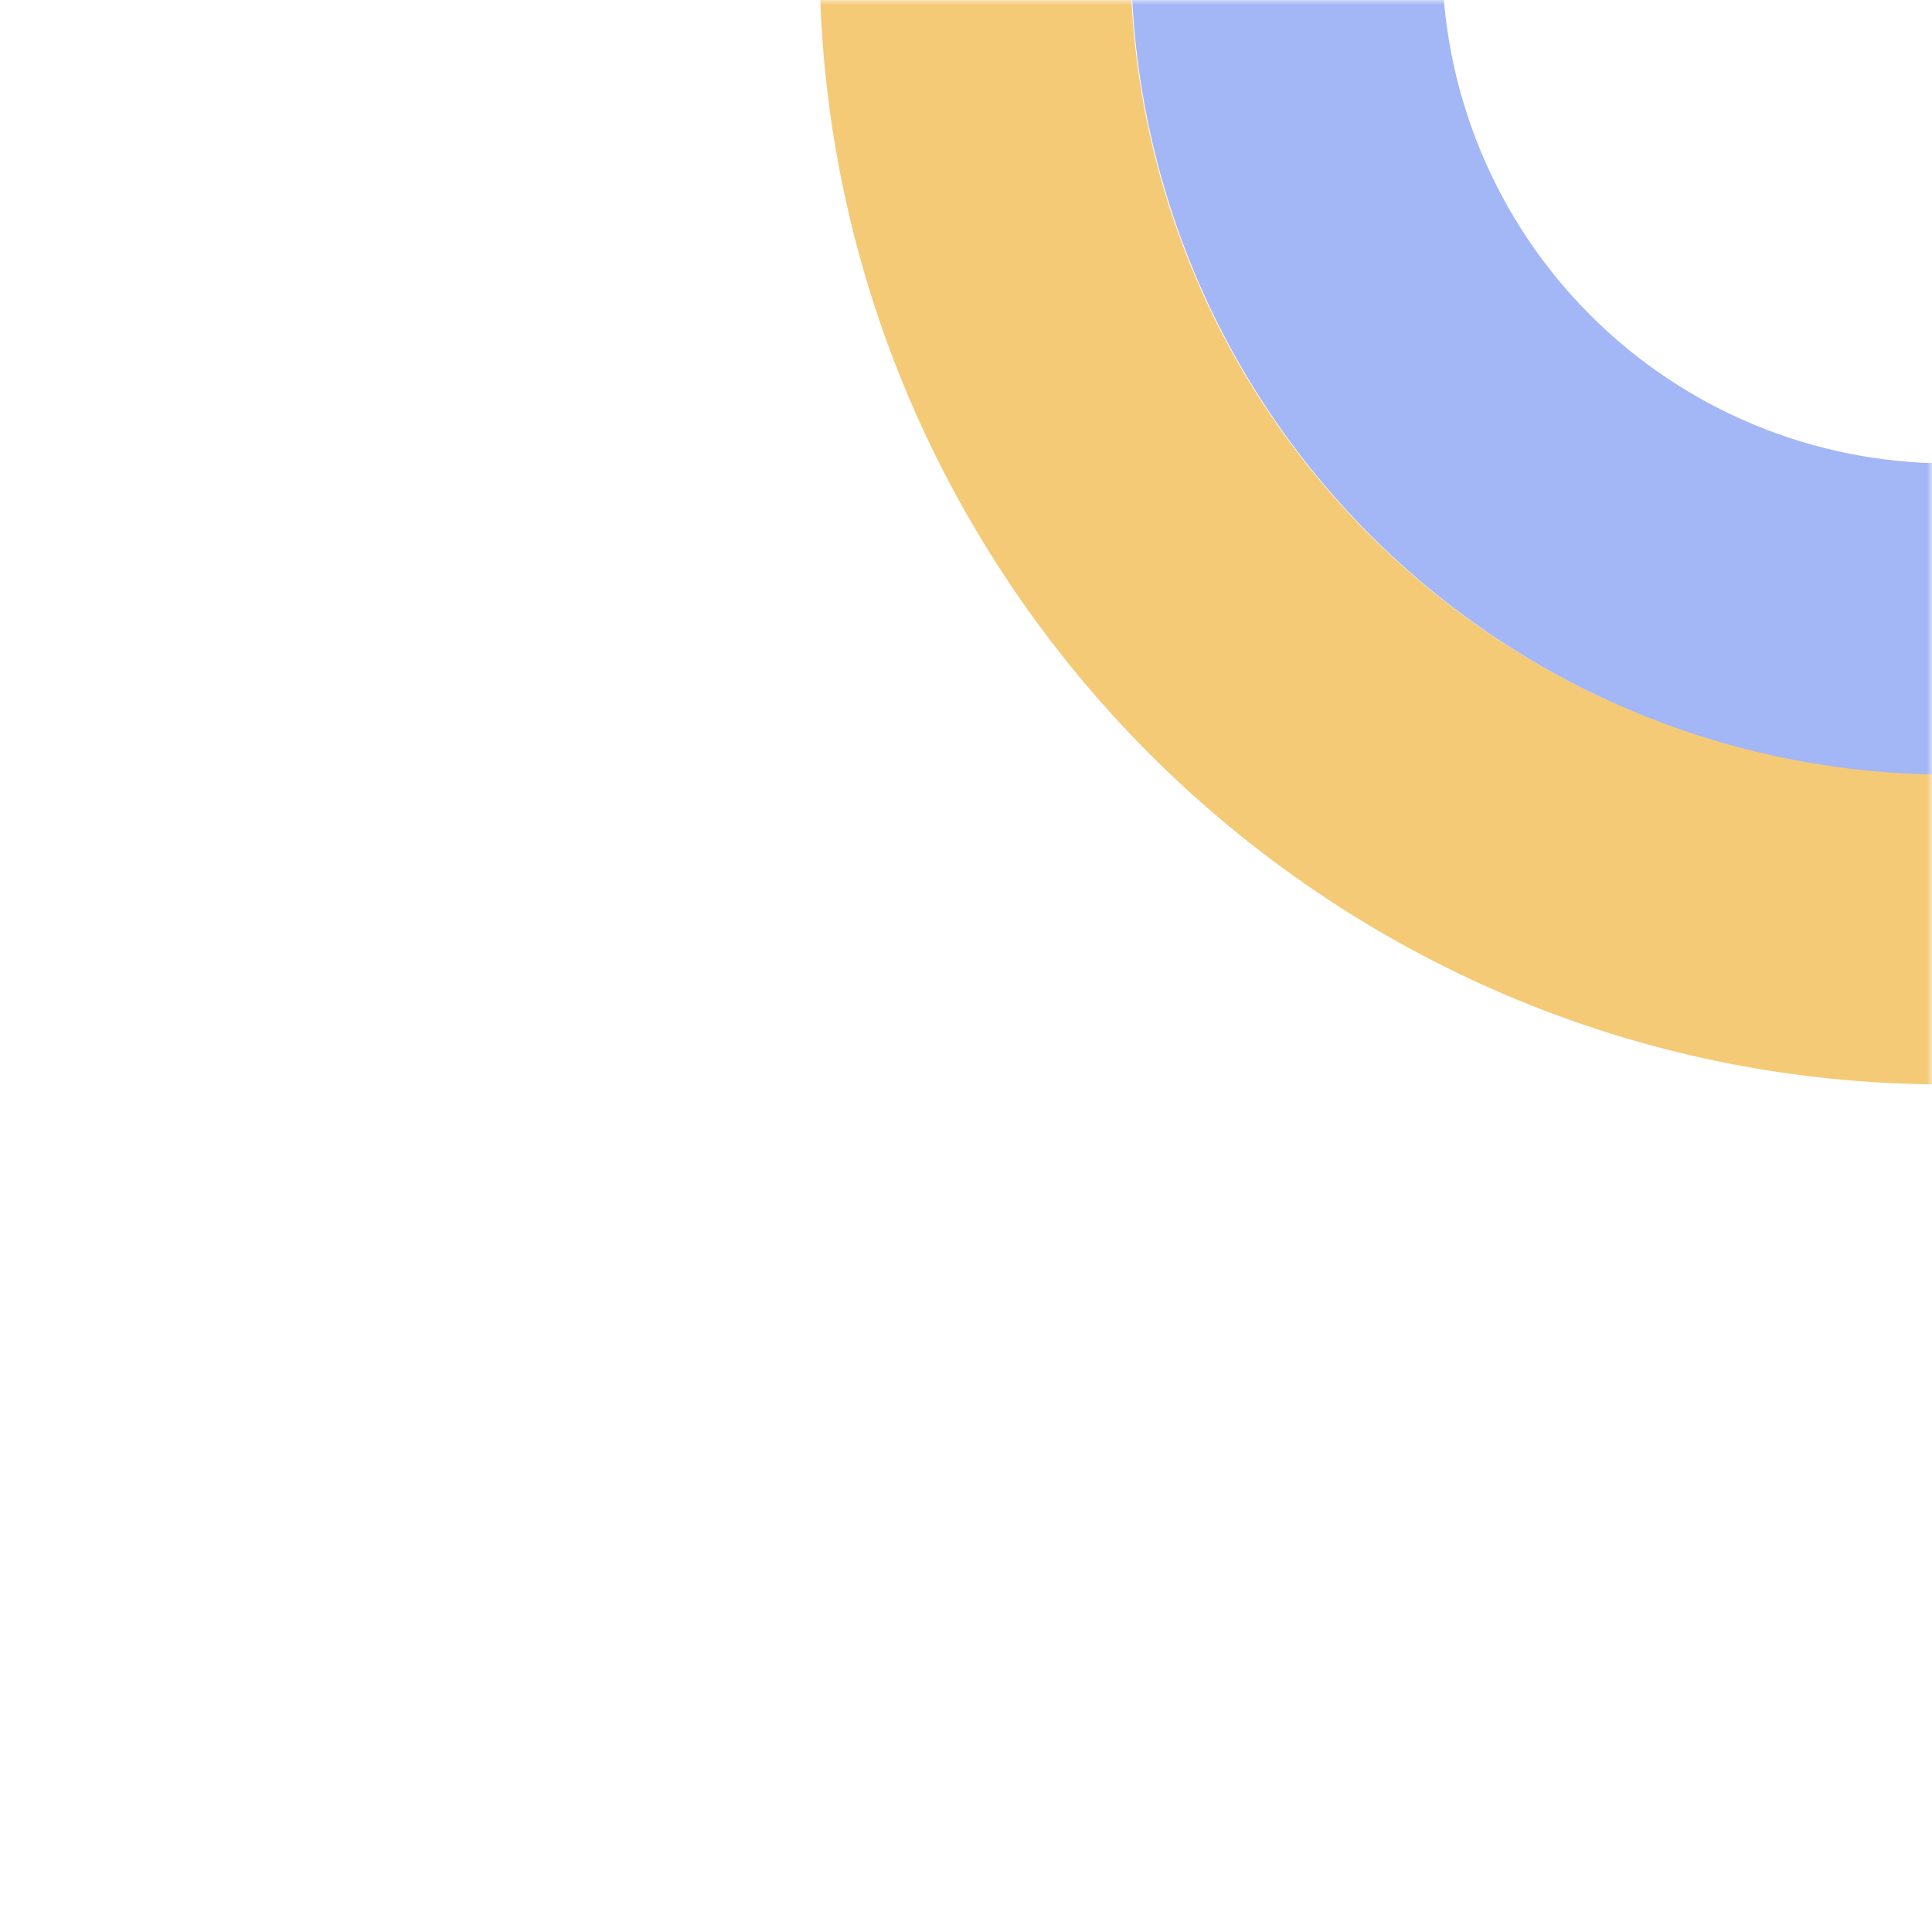 <svg width="197" height="197" viewBox="0 0 197 197" fill="none" xmlns="http://www.w3.org/2000/svg">
<mask id="mask0_1475_1330" style="mask-type:alpha" maskUnits="userSpaceOnUse" x="0" y="0" width="197" height="197">
<rect width="196.983" height="196.983" fill="#D9D9D9"/>
</mask>
<g mask="url(#mask0_1475_1330)">
<path d="M198.357 110.575C135.058 110.575 83.559 59.009 83.559 -4.309L115.263 -4.309C115.263 12.141 120.136 28.221 129.268 41.898C138.399 55.576 151.378 66.236 166.563 72.531C181.748 78.826 198.458 80.473 214.578 77.264C230.698 74.055 245.506 66.133 257.128 54.502C268.75 42.87 276.665 28.05 279.871 11.917C283.078 -4.217 281.432 -20.939 275.142 -36.137C268.853 -51.334 258.201 -64.324 244.535 -73.463C230.869 -82.602 214.802 -87.479 198.365 -87.479L198.365 -119.167C261.665 -119.167 313.164 -67.602 313.164 -4.276C313.164 59.051 261.657 110.575 198.357 110.575Z" fill="#F4CA76"/>
<path d="M198.63 78.98C176.539 78.98 155.353 70.197 139.732 54.563C124.112 38.93 115.336 17.727 115.336 -4.382C115.336 -26.491 124.112 -47.695 139.732 -63.328C155.353 -78.962 176.539 -87.744 198.63 -87.744L198.63 -56.015C184.947 -56.015 171.825 -50.575 162.15 -40.892C152.475 -31.209 147.04 -18.076 147.04 -4.382C147.04 9.311 152.475 22.444 162.15 32.127C171.825 41.81 184.947 47.25 198.63 47.25L198.63 78.98Z" fill="#A3B6F5"/>
<path d="M197.492 141.258L197.492 109.553C260.252 109.553 311.343 58.453 311.343 -4.391C311.343 -67.234 260.285 -118.334 197.492 -118.334C134.7 -118.334 83.641 -67.234 83.641 -4.391L51.971 -4.391C51.971 -84.692 117.256 -150.022 197.492 -150.022C277.728 -150.022 343.014 -84.692 343.014 -4.391C343.014 75.911 277.728 141.258 197.492 141.258Z" fill="#EE875E"/>
</g>
</svg>
